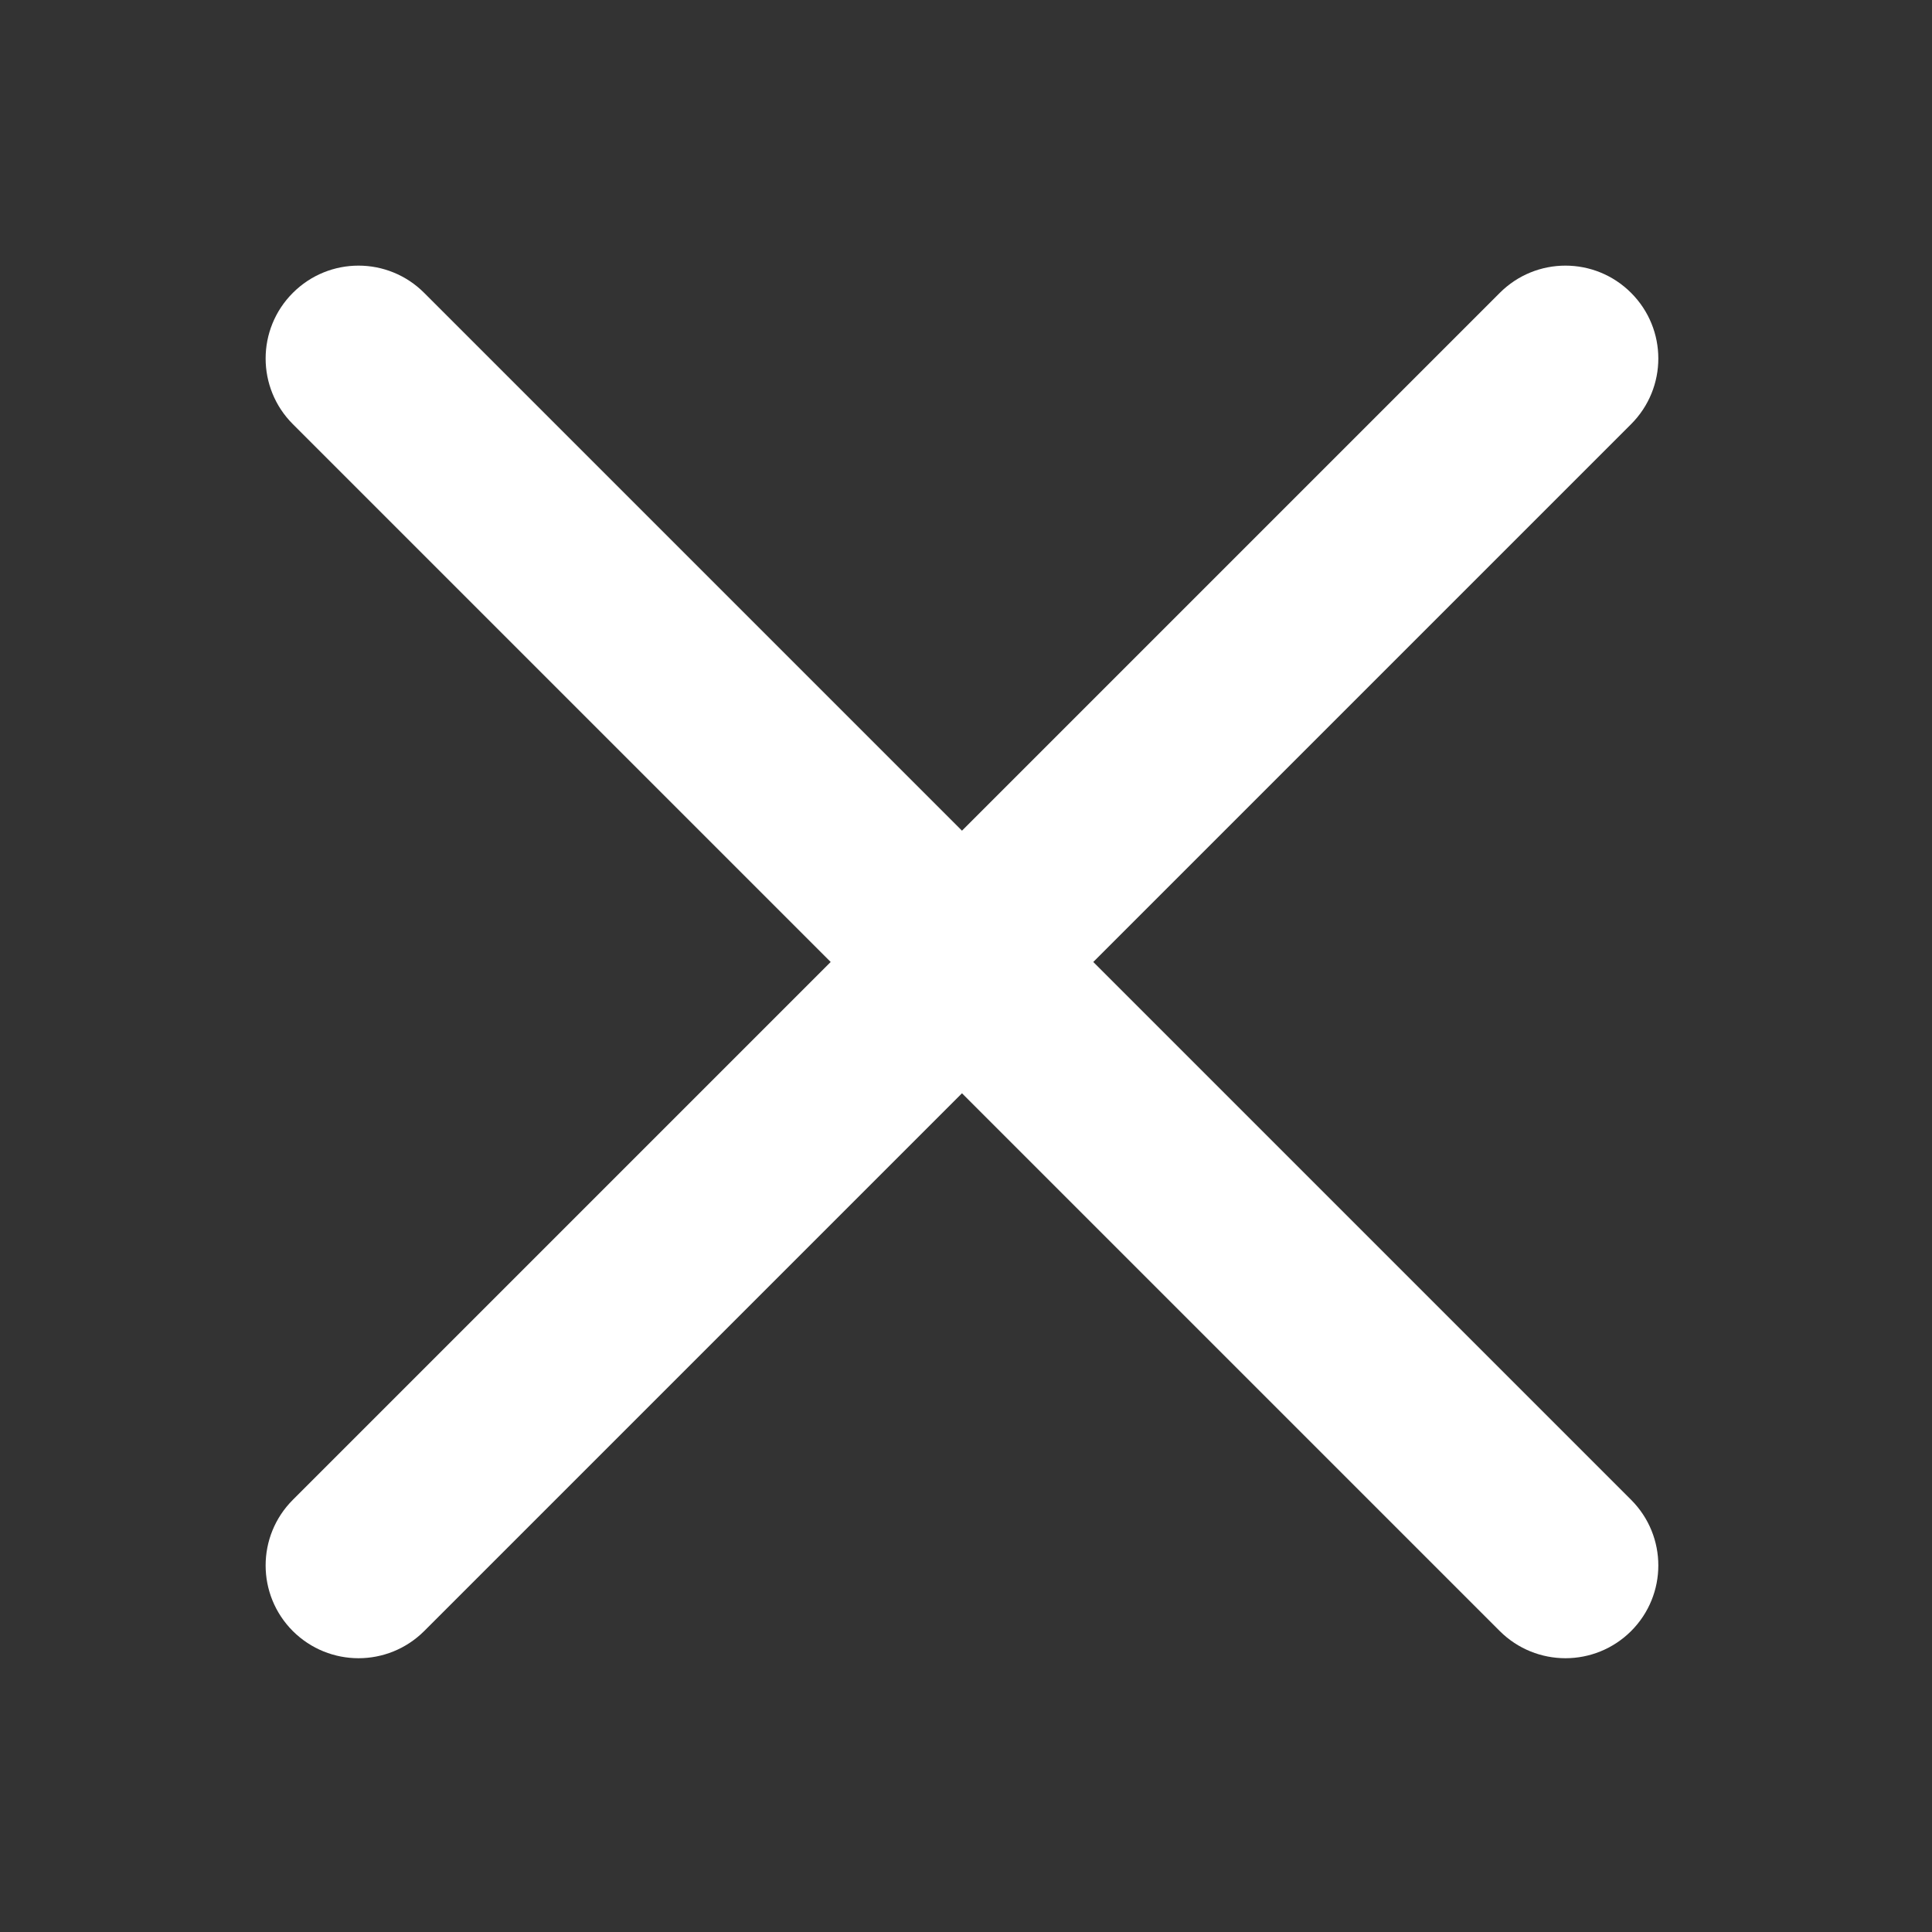 <svg width="24" height="24" viewBox="0 0 24 24" fill="none" xmlns="http://www.w3.org/2000/svg"><rect x="0" y="0" width="24" height="24" fill="#333333" stroke="none"/>    <path fill-rule="evenodd" clip-rule="evenodd"        d="M13.581 11.95L20.262 5.269C20.713 4.818 20.713 4.089 20.262 3.638C19.811 3.187 19.082 3.187 18.631 3.638L11.95 10.319L5.269 3.638C4.818 3.187 4.089 3.187 3.638 3.638C3.187 4.089 3.187 4.818 3.638 5.269L10.319 11.95L3.638 18.631C3.187 19.082 3.187 19.811 3.638 20.262C3.863 20.486 4.158 20.599 4.454 20.599C4.749 20.599 5.044 20.486 5.269 20.262L11.95 13.581L18.631 20.262C18.856 20.486 19.151 20.599 19.447 20.599C19.742 20.599 20.037 20.486 20.262 20.262C20.713 19.811 20.713 19.082 20.262 18.631L13.581 11.95Z"        fill="#fff" /></svg>